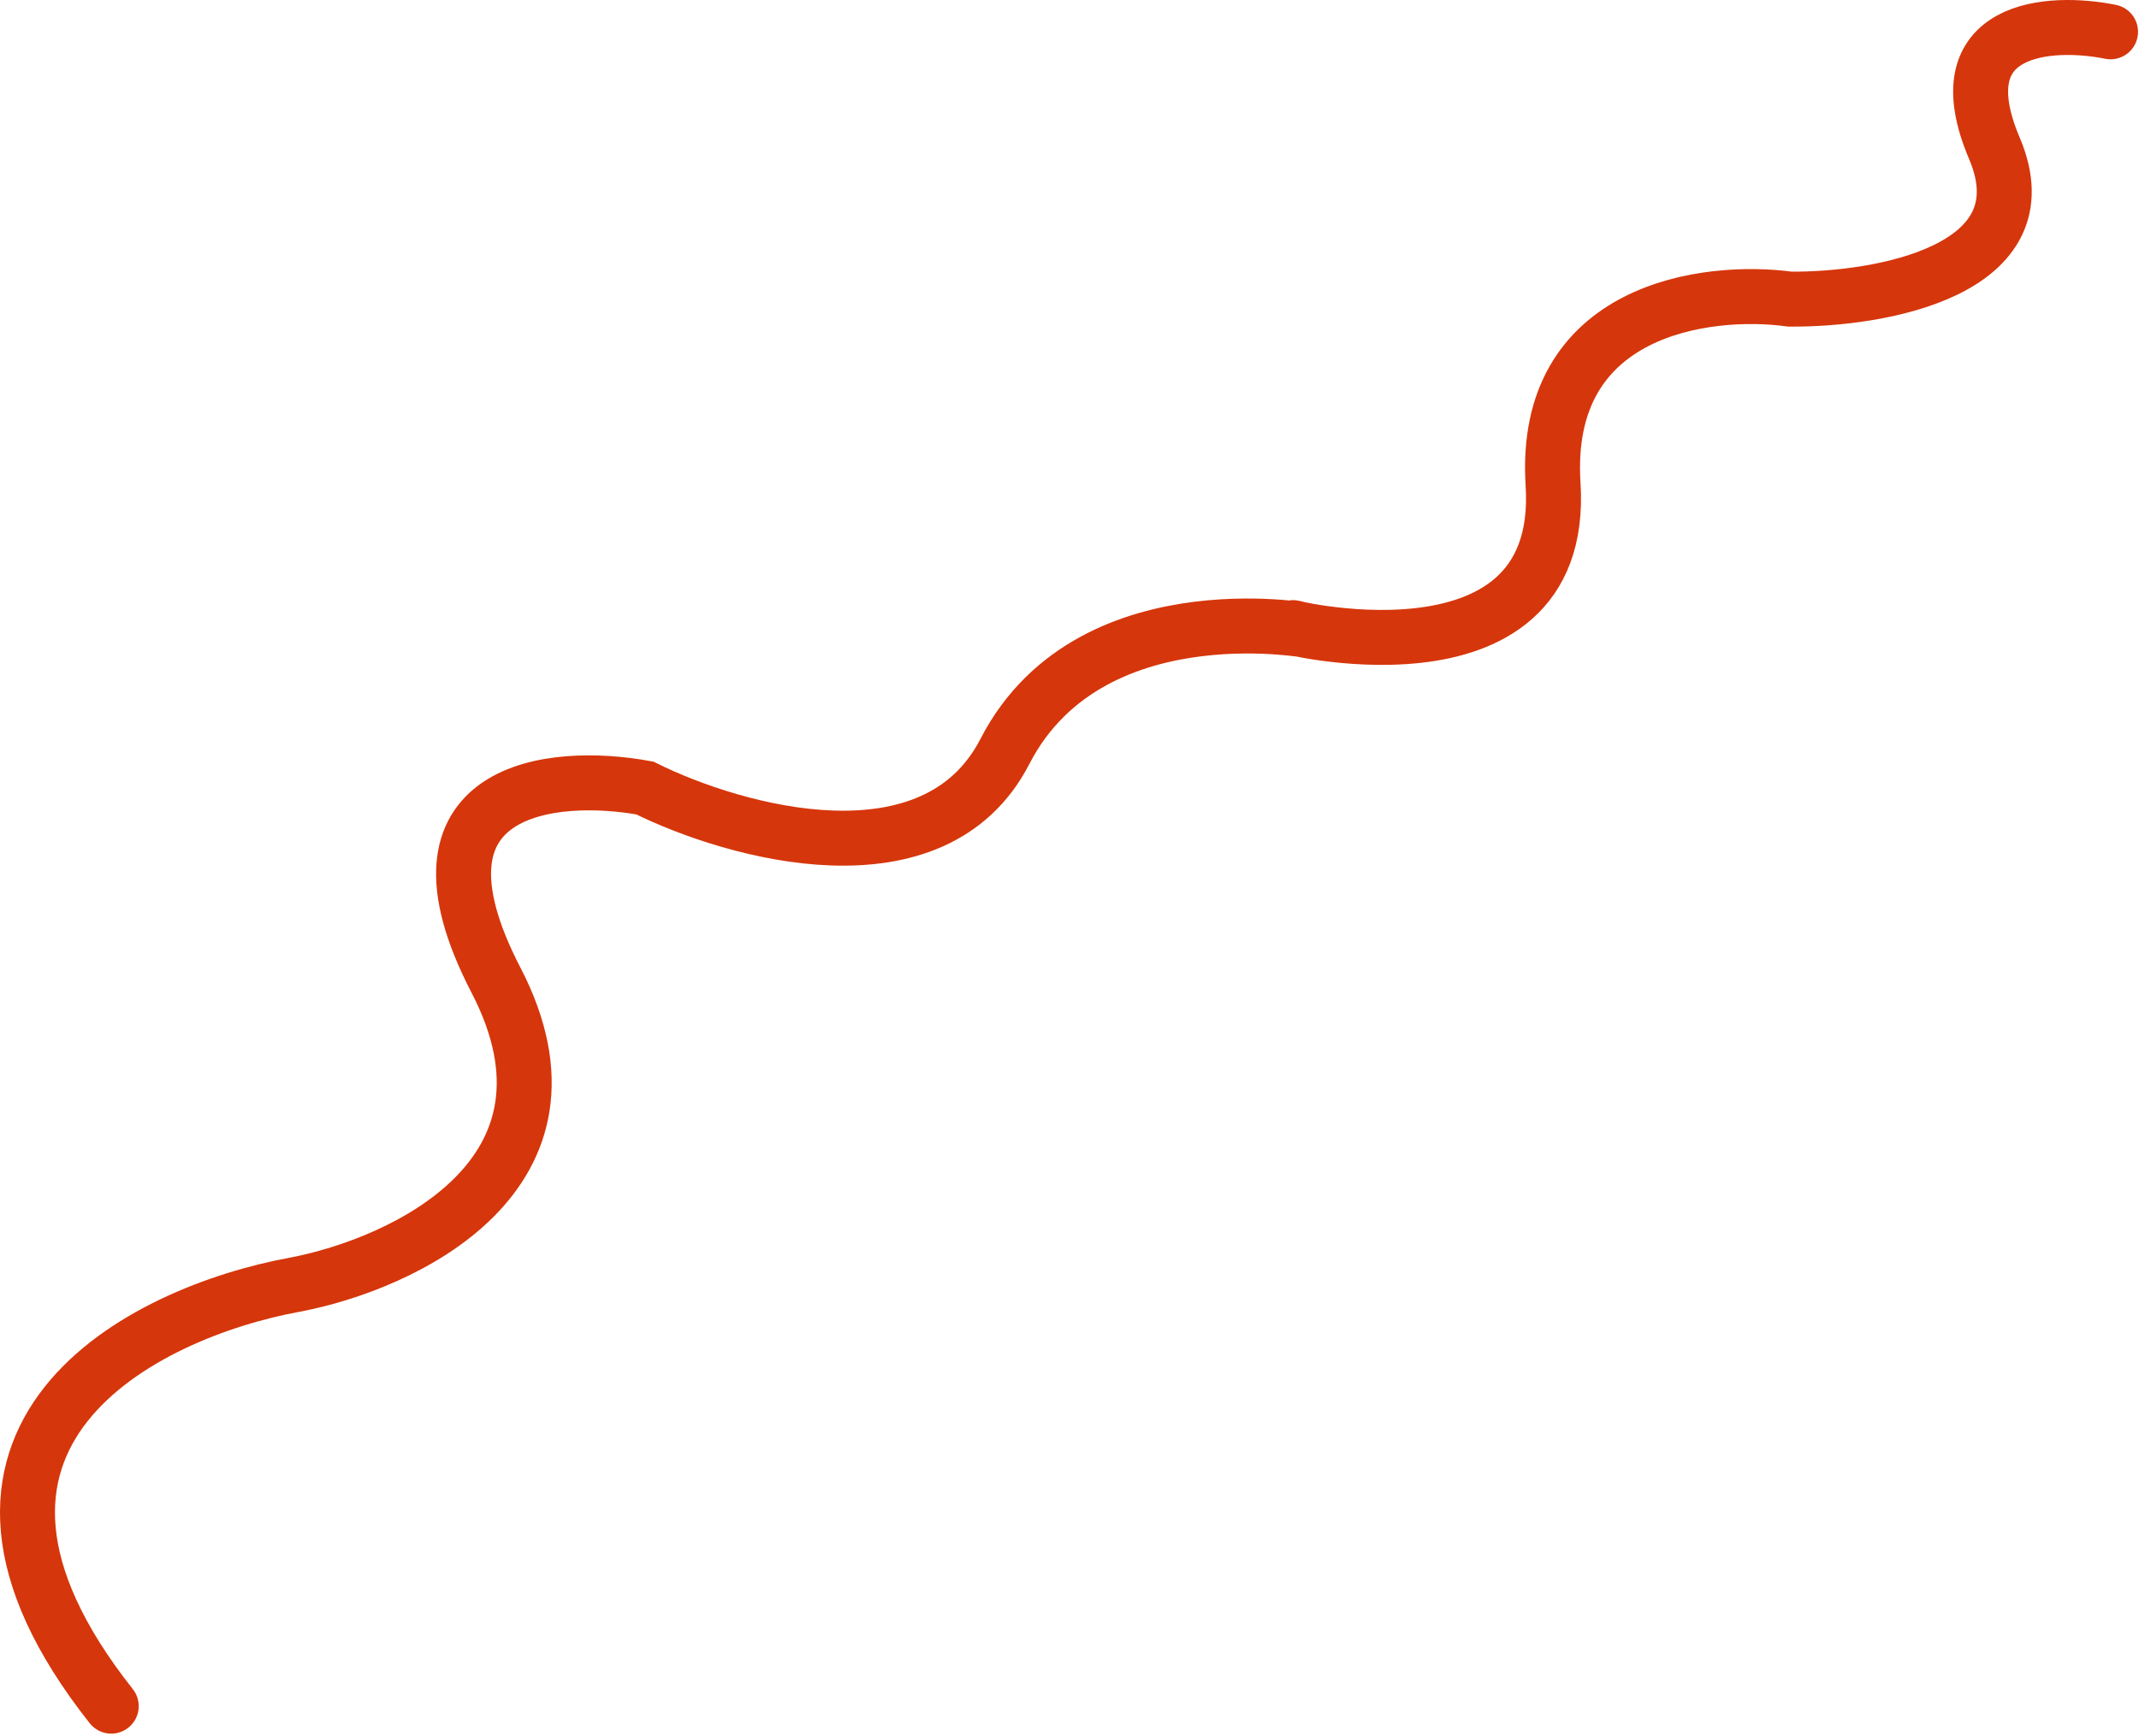 <svg width="467" height="379" viewBox="0 0 467 379" fill="none" xmlns="http://www.w3.org/2000/svg">
<path d="M460.788 6.946C447.602 4.286 424.071 5.649 435.431 32.385C446.791 59.12 410.413 65.472 390.804 65.306C372.547 62.812 336.642 67.4 339.076 105.708C342.119 153.593 275.744 135.5 282.785 137.133C291.469 139.147 238.664 126.658 219.393 164.068C203.976 193.996 160.566 181.858 140.788 172.049C120.788 168.366 86.288 171.6 108.288 214C130.288 256.4 88.121 276 64.288 280.5C31.454 286.5 -22.512 313.3 24.288 372.5" stroke="#D6360B" stroke-width="12" stroke-linecap="round"/>
</svg>
